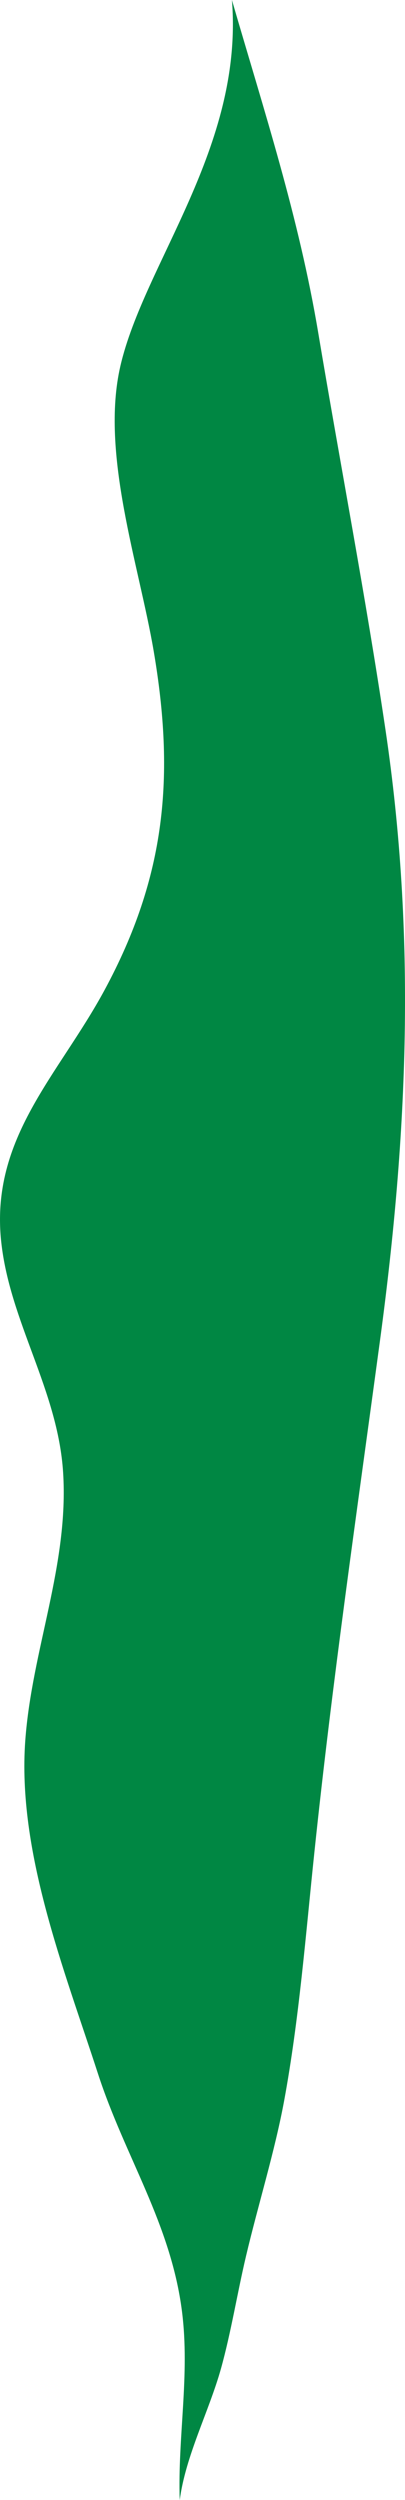 <svg id="Layer_1" data-name="Layer 1" xmlns="http://www.w3.org/2000/svg" width="167.75" height="1033.84" viewBox="0 0 167.75 1033.84"><defs><style>.cls-1{fill:#008743;}</style></defs><title>Leaf 3</title><path class="cls-1" d="M448.54,28.11c13.39,46.09,27.71,89.69,35.75,137.59,9.17,54.67,19.69,109.24,27.84,164.07,12.71,85.4,9.32,166.94-2.23,252.48-9.7,71.82-19.75,140.86-27.22,212-3.58,34-6.3,68.93-12.5,102.53-3.9,21.09-10.75,42.91-15.82,64.37-3.62,15.32-6.19,31.52-10.37,46.5-5,17.78-14.62,35.91-17.07,54.32-.87-26.37,4.26-51.7.95-77.93-4.6-36.42-23.69-64.13-34.84-98.49-13.95-43-33.44-91.77-30.08-137.71,2.75-37.56,18.11-72.66,15.67-110.87-2.18-34.06-22.1-62.24-25.64-95.38-4.6-43,23.76-68.85,42.8-104.06,25.46-47.09,29.15-88.5,20.37-140.1-6.11-35.92-22.18-81.81-13.8-118C412.18,137,453.46,88.92,448.54,28.11Z" transform="translate(-352.48 -28.11)"/></svg>
